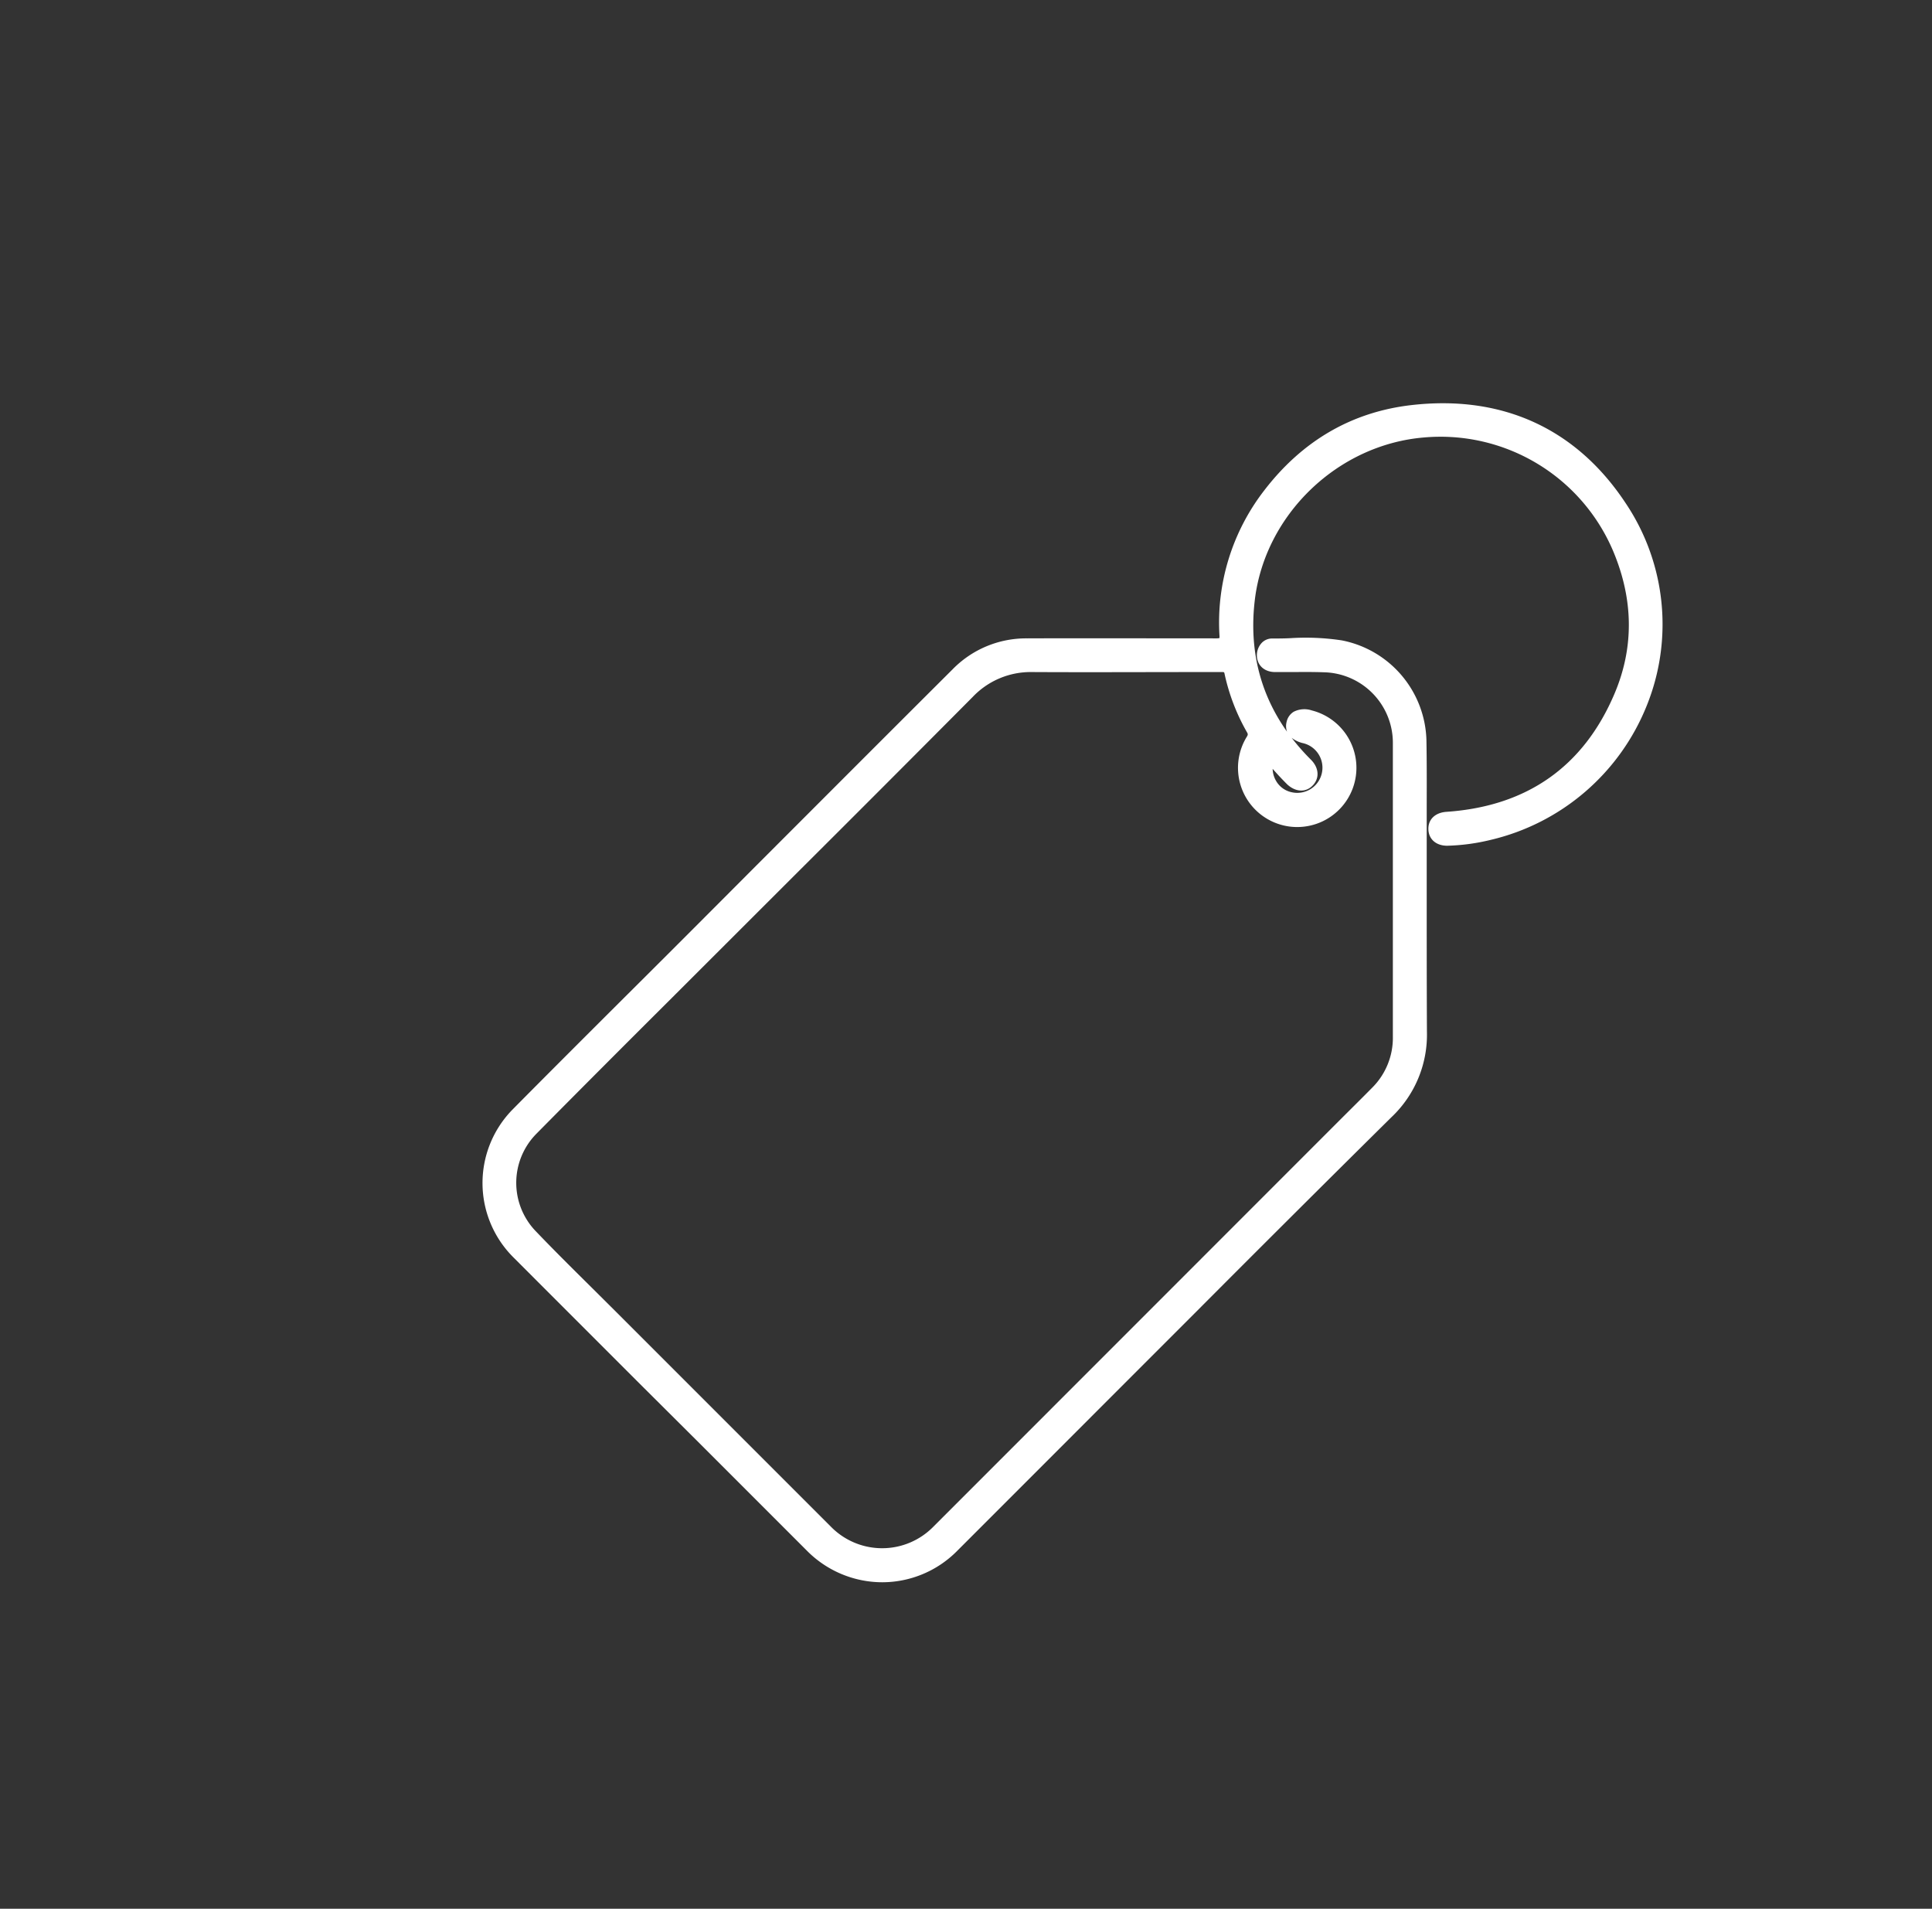 <svg id="Capa_1" data-name="Capa 1" xmlns="http://www.w3.org/2000/svg" viewBox="0 0 452.56 447.07"><rect x="0" y="0" width="452.56" height="447.07" fill="#333333" stroke="none"/><defs><style>.cls-1{fill:#fff;}</style></defs><g id="GlD8dY"><path class="cls-1" d="M297.47,178.05a6.71,6.71,0,0,0,4.87,8.32,6.74,6.74,0,0,0,3.14-13.11c-2.65-.67-3.76-2-3.27-4s2.26-2.75,4.9-2.08a13,13,0,0,1,1.63,24.72A13.16,13.16,0,0,1,294,188.25,13,13,0,0,1,292.79,173a1.65,1.65,0,0,0,.06-2,46.87,46.87,0,0,1-5.13-13.41,1.18,1.18,0,0,0-1.38-1.09c-14.83,0-29.64.1-44.46,0a19.53,19.53,0,0,0-14.63,6.1q-29.75,29.9-59.64,59.67C153.41,236.53,139.15,250.68,125,265a17.18,17.18,0,0,0,0,24.09c6.23,6.46,12.66,12.73,19,19.07l4.84,4.82q22.71,22.72,45.45,45.44a17.6,17.6,0,0,0,24.92-.25q25.94-26,51.9-51.92L311.31,266c3.54-3.54,7.13-7.07,10.66-10.64a17.35,17.35,0,0,0,5.09-12.56c0-22.89,0-45.79,0-68.67A17.42,17.42,0,0,0,310,156.64c-3.77-.14-7.55,0-11.33-.07-2.1,0-3.41-1.23-3.44-3a2.93,2.93,0,0,1,2.75-3.16c5.41,0,10.83-.55,16.2.42a23.72,23.72,0,0,1,19.15,22.42c.15,7.39,0,14.77,0,22.16,0,15.42-.08,30.85,0,46.26a25.76,25.76,0,0,1-8,19.36q-29.62,29.42-59.07,59l-42.61,42.63a23.92,23.92,0,0,1-34.12,0q-19.89-19.92-39.81-39.79-14.46-14.46-28.91-28.93a23.79,23.79,0,0,1-.22-33.36c12.39-12.56,25-25,37.44-37.44q18-18,36-36,14.83-14.86,29.7-29.69a23.31,23.31,0,0,1,16.89-7.05q22.17-.07,44.31,0c1.26,0,1.66-.22,1.6-1.59a49.55,49.55,0,0,1,10.31-33.38c8.56-11.19,19.91-18.07,33.93-19.67,20.9-2.38,37.85,5.14,49.4,22.69,19.63,29.83,3.36,69.36-31.06,77.52A46.24,46.24,0,0,1,339,197.15c-2.11,0-3.51-1.16-3.58-3s1.31-3.09,3.41-3.22c19-1.3,32.64-10.6,40.1-28.16,4.78-11.27,4.45-22.82-.32-34.1a44.79,44.79,0,0,0-45.2-27.1c-20.6,1.74-37.83,18.17-40.33,38.72-1.81,14.87,2.77,27.58,13.35,38.16,1.54,1.55,1.73,3.44.43,4.77s-3.14,1.28-4.78-.25A52.32,52.32,0,0,1,297.47,178.05Z"/><path class="cls-1" d="M206.64,370.6h0A24.86,24.86,0,0,1,189,363.19q-13-13-26-26L149.15,323.4q-14.46-14.46-28.92-28.93a24.57,24.57,0,0,1-.22-34.54c8.3-8.39,16.79-16.86,25-25.05q6.22-6.19,12.43-12.39,9.94-9.94,19.86-19.9l18.07-18.08q13.85-13.86,27.73-27.7a24.07,24.07,0,0,1,17.5-7.29c13.35-.05,27.42,0,44.31,0a3.14,3.14,0,0,0,.74-.07h0a3.41,3.41,0,0,0,0-.65,50.56,50.56,0,0,1,10.48-33.92c8.95-11.67,20.55-18.4,34.51-20,21.3-2.44,38.66,5.54,50.18,23a50.89,50.89,0,0,1,4.94,47.35,52.27,52.27,0,0,1-36.5,31.47A47.94,47.94,0,0,1,339,198.09c-2.56,0-4.34-1.49-4.41-3.84s1.61-3.91,4.2-4.1c18.87-1.28,32.13-10.58,39.39-27.65,4.6-10.82,4.48-22.07-.32-33.45a43.92,43.92,0,0,0-44.36-26.58c-20.13,1.7-37.14,18-39.56,38-1.39,11.52,1.14,21.88,7.54,30.91a3.9,3.9,0,0,1-.1-2.3,3.69,3.69,0,0,1,1.66-2.37,5.5,5.5,0,0,1,4.25-.31,13.87,13.87,0,1,1-15.25,6.19c.32-.5.3-.67.05-1.09a47.92,47.92,0,0,1-5.24-13.65c-.08-.42-.11-.44-.55-.44l-5.37,0c-12.81,0-26.06.07-39.09,0h-.12a18.72,18.72,0,0,0-13.88,5.84q-21,21.13-42.15,42.2l-28.86,28.83c-10.26,10.22-20.85,20.82-31.2,31.29a16.34,16.34,0,0,0,0,22.94c4.33,4.52,8.86,9,13.23,13.33l5.76,5.73,18.28,18.28q16,16,32,32a16.8,16.8,0,0,0,23.72-.25l33.64-33.65,58.49-58.51,4-4c2.23-2.22,4.45-4.42,6.67-6.67a16.48,16.48,0,0,0,4.85-12V232.7q0-29.3,0-58.6A16.53,16.53,0,0,0,310,157.46c-2.28-.08-4.61-.07-6.86-.05-1.48,0-3,0-4.45,0-2.52,0-4.23-1.58-4.27-3.86a4.23,4.23,0,0,1,1.16-3,3.37,3.37,0,0,1,2.44-1h0c1.42,0,2.85,0,4.28-.08a56.54,56.54,0,0,1,12,.52,24.51,24.51,0,0,1,19.83,23.22c.1,5.19.08,10.46.07,15.57,0,2.2,0,4.41,0,6.61,0,4.6,0,9.22,0,13.82,0,10.63,0,21.63.05,32.44a26.57,26.57,0,0,1-8.29,20Q303,284.36,280.19,307.25l-13.31,13.31q-21.3,21.32-42.61,42.63A24.71,24.71,0,0,1,206.64,370.6Zm53.71-219.44c-6.9,0-13.4,0-19.75,0a22.39,22.39,0,0,0-16.3,6.8q-13.87,13.83-27.72,27.7l-18.07,18.08q-9.91,10-19.86,19.9-6.19,6.19-12.43,12.39c-8.21,8.18-16.7,16.64-25,25a22.9,22.9,0,0,0,.22,32.17l28.91,28.93L164.21,336q13,13,25.95,26a23.15,23.15,0,0,0,16.49,6.92h0A23.13,23.13,0,0,0,223.09,362q21.3-21.33,42.61-42.63L279,306.09q22.85-22.84,45.75-45.65a25,25,0,0,0,7.79-18.76c-.08-10.81-.06-21.81-.05-32.46,0-4.6,0-9.2,0-13.81,0-2.2,0-4.42,0-6.62,0-5.09.05-10.36-.07-15.53A22.81,22.81,0,0,0,314,151.65a57.07,57.07,0,0,0-11.67-.49c-1.46,0-2.84.09-4.37.09h0a1.71,1.71,0,0,0-1.24.52,2.44,2.44,0,0,0-.67,1.78c0,1.36,1,2.2,2.6,2.21s2.94,0,4.42,0c2.26,0,4.61,0,6.93.07a18.18,18.18,0,0,1,17.87,18.32q.09,29.29.05,58.6v10.09A18.15,18.15,0,0,1,322.61,256c-2.2,2.23-4.45,4.45-6.69,6.66-1.32,1.33-2.67,2.64-4,4l-58.5,58.52q-16.83,16.81-33.63,33.65a18.51,18.51,0,0,1-26.11.25q-16-15.94-32-32l-18.28-18.29-5.74-5.72c-4.38-4.35-8.9-8.83-13.27-13.37a18,18,0,0,1,0-25.27c10.36-10.49,21-21.07,31.22-31.31l28.86-28.83q21.11-21.08,42.14-42.19a20.36,20.36,0,0,1,15.08-6.33h.14c13,.06,26.26,0,39.07,0l5.37,0h0a2,2,0,0,1,2.18,1.76,46.06,46.06,0,0,0,5.06,13.17,2.51,2.51,0,0,1-.09,2.82,12.16,12.16,0,1,0,13.4-5.48,4,4,0,0,0-3,.14,2.05,2.05,0,0,0-.91,1.32c-.25,1-.17,2.27,2.67,3a7.58,7.58,0,0,1-3.54,14.75,7.24,7.24,0,0,1-4.57-3.23,8.06,8.06,0,0,1-.95-6.11l.37-1.63,1.07,1.26a57.28,57.28,0,0,0,4.6,4.95c.62.57,2.2,1.75,3.61.29,1.16-1.19.54-2.64-.42-3.59-10.83-10.83-15.41-23.91-13.58-38.87,2.52-20.72,20.18-37.7,41.08-39.46a45.61,45.61,0,0,1,46,27.6c5,11.81,5.11,23.49.32,34.76-7.52,17.7-21.26,27.33-40.82,28.66-1.66.12-2.67,1-2.62,2.37s1.06,2.26,2.72,2.21a46.4,46.4,0,0,0,9.89-1.27,49.89,49.89,0,0,0,35.33-30.44,49.29,49.29,0,0,0-4.78-45.81c-11.32-17.19-27.66-24.7-48.61-22.31-13.49,1.53-24.72,8-33.36,19.34a48.78,48.78,0,0,0-10.13,32.83,2.44,2.44,0,0,1-.5,1.89,2.56,2.56,0,0,1-1.93.57C276.05,151.18,268,151.16,260.35,151.16Zm37.76,28.92a5.9,5.9,0,0,0,.91,3,5.51,5.51,0,0,0,3.51,2.47,5.9,5.9,0,0,0,2.77-11.47,6.8,6.8,0,0,1-2.74-1.27,52.21,52.21,0,0,0,4.52,5.13c1.88,1.88,2.06,4.29.45,6s-4,1.62-6-.21C300.34,182.54,299.22,181.34,298.11,180.08Z"/></g></svg>